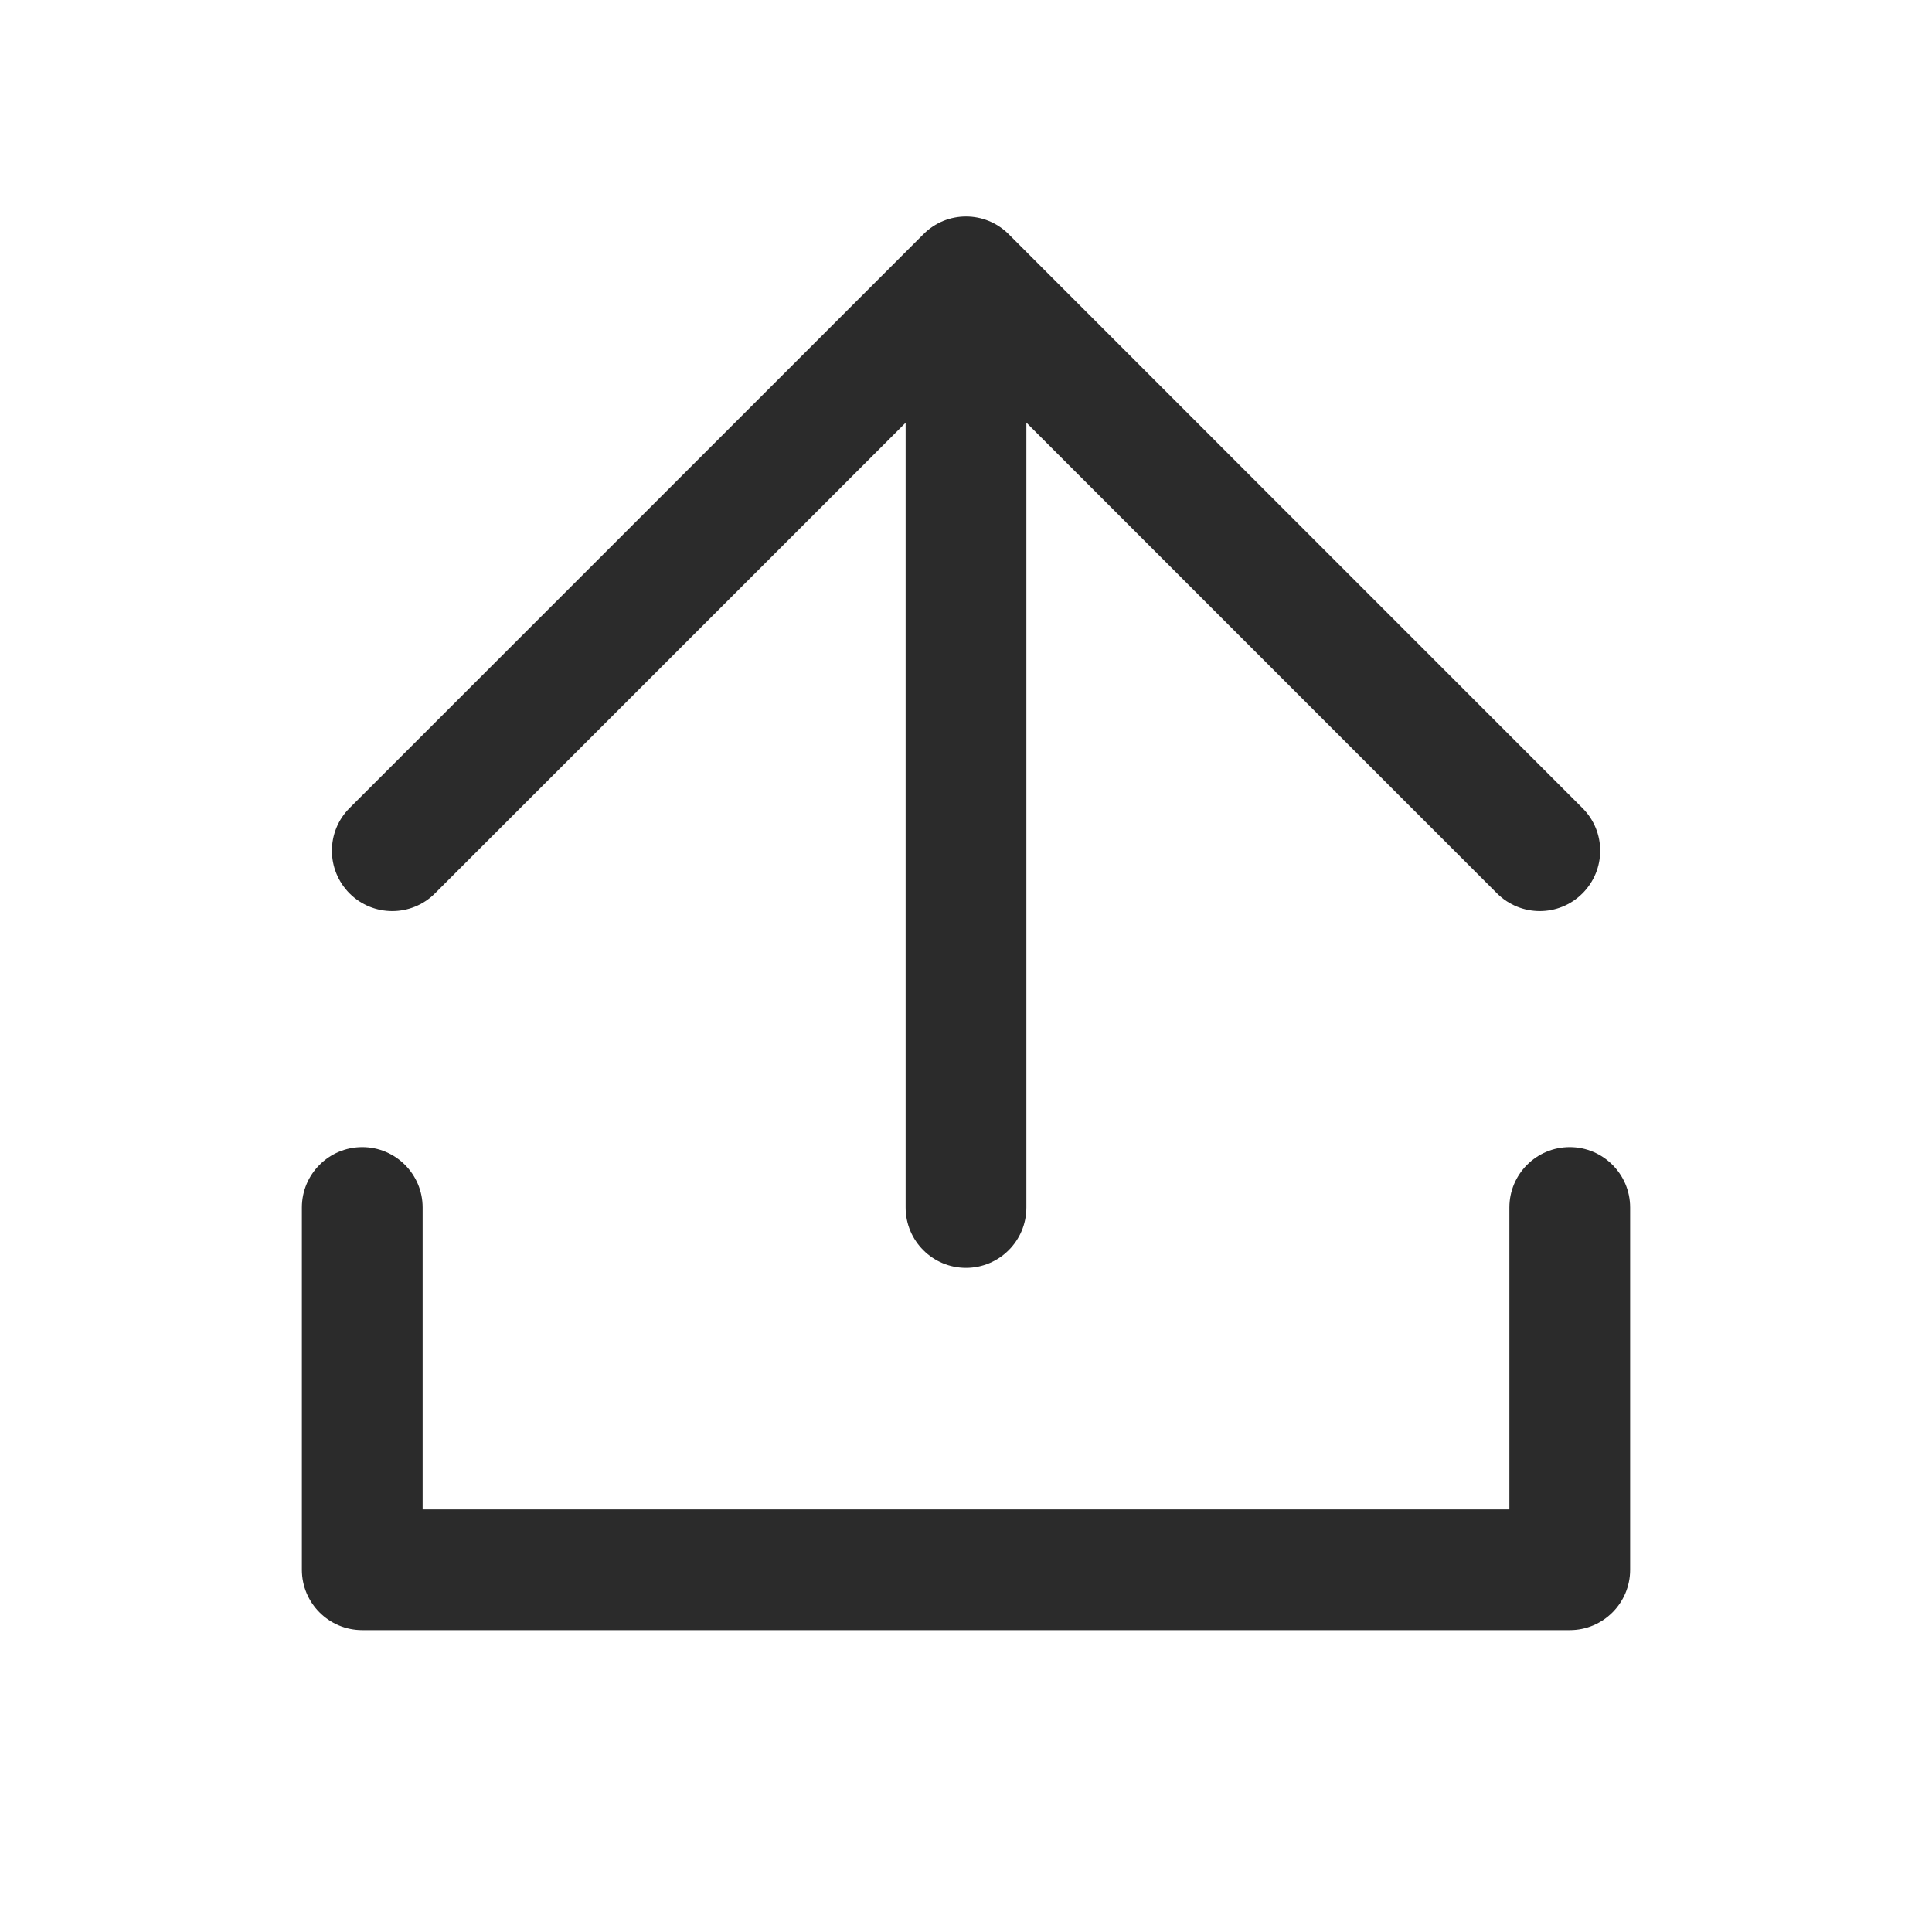 <svg width="16" height="16" viewBox="0 0 16 16" fill="none" xmlns="http://www.w3.org/2000/svg">
<path fill-rule="evenodd" clip-rule="evenodd" d="M3.5 10C3.5 9.724 3.276 9.5 3 9.5C2.724 9.5 2.5 9.724 2.5 10L2.5 13C2.5 13.276 2.724 13.5 3 13.5L13 13.5C13.276 13.5 13.5 13.276 13.5 13L13.5 10C13.5 9.724 13.276 9.5 13 9.5C12.724 9.5 12.5 9.724 12.5 10L12.5 12.5L3.5 12.5L3.5 10ZM3.602 7.399L7.5 3.501L7.5 10C7.5 10.276 7.724 10.5 8 10.5C8.276 10.5 8.5 10.276 8.5 10L8.5 3.5L12.398 7.399C12.594 7.594 12.91 7.594 13.105 7.399C13.301 7.203 13.301 6.887 13.105 6.692L8.354 1.94C8.158 1.744 7.842 1.744 7.647 1.94L2.895 6.692C2.7 6.887 2.7 7.203 2.895 7.399C3.09 7.594 3.407 7.594 3.602 7.399Z" fill="#2B2B2B"/>
</svg>
